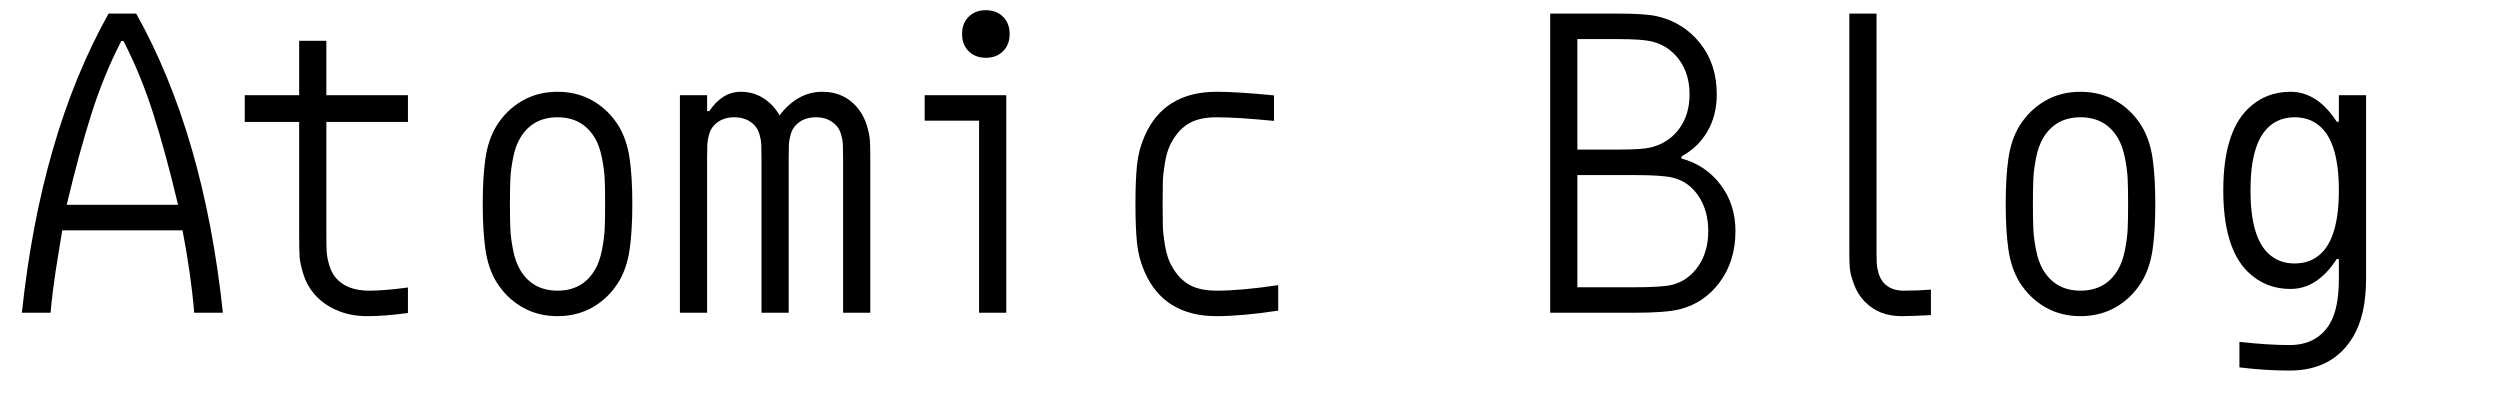 <?xml version="1.0" encoding="utf-8"?>
<!-- Generator: Adobe Illustrator 16.0.0, SVG Export Plug-In . SVG Version: 6.00 Build 0)  -->
<!DOCTYPE svg PUBLIC "-//W3C//DTD SVG 1.1//EN" "http://www.w3.org/Graphics/SVG/1.1/DTD/svg11.dtd">
<svg version="1.1" id="Layer_1" xmlns="http://www.w3.org/2000/svg" xmlns:xlink="http://www.w3.org/1999/xlink" x="0px" y="0px"
	 width="459.616px" height="73.906px" viewBox="0 0 459.616 73.906" enable-background="new 0 0 459.616 73.906"
	 xml:space="preserve">
<g>
	<rect y="2.499" fill="none" width="459.616" height="67.981"/>
	<path d="M4.023,57.5c2.317-21.822,7.63-40.156,15.938-55h5.078c8.307,14.844,13.619,33.178,15.938,55h-5.273
		c-0.391-4.713-1.107-9.766-2.148-15.156H11.445c-0.131,0.808-0.326,1.999-0.586,3.574c-0.261,1.576-0.469,2.871-0.625,3.887
		s-0.326,2.24-0.508,3.672C9.544,54.909,9.4,56.25,9.297,57.5H4.023z M32.734,37.656c-1.511-6.38-3.034-11.979-4.57-16.797
		c-1.537-4.817-3.359-9.258-5.469-13.32h-0.391c-2.109,4.063-3.933,8.503-5.469,13.32c-1.537,4.818-3.061,10.417-4.57,16.797H32.734
		z"/>
	<path d="M75,57.539c-2.787,0.391-5.287,0.586-7.5,0.586c-2.084,0-3.979-0.378-5.684-1.133c-1.706-0.755-3.093-1.783-4.16-3.086
		c-0.834-0.989-1.459-2.148-1.875-3.477c-0.417-1.328-0.651-2.435-0.703-3.32C55.025,46.224,55,45,55,43.437V22.421H45V17.5h10v-10
		h5v10h15v4.922H60v20.625c0,1.433,0.02,2.5,0.059,3.203s0.188,1.511,0.449,2.422c0.26,0.912,0.65,1.693,1.172,2.344
		c1.354,1.615,3.424,2.422,6.211,2.422c1.849,0,4.219-0.195,7.109-0.586V57.539z"/>
	<path d="M95.995,18.535c1.914-1.106,4.082-1.66,6.504-1.66s4.59,0.554,6.504,1.66c1.914,1.107,3.482,2.637,4.707,4.59
		c1.016,1.667,1.692,3.64,2.031,5.918c0.338,2.279,0.508,5.098,0.508,8.457s-0.17,6.179-0.508,8.457
		c-0.339,2.279-1.016,4.252-2.031,5.918c-1.225,1.953-2.793,3.483-4.707,4.59s-4.082,1.66-6.504,1.66s-4.59-0.554-6.504-1.66
		s-3.483-2.637-4.707-4.59c-1.016-1.666-1.693-3.639-2.031-5.918c-0.339-2.278-0.508-5.098-0.508-8.457s0.169-6.178,0.508-8.457
		c0.338-2.278,1.016-4.251,2.031-5.918C92.512,21.171,94.081,19.642,95.995,18.535z M102.499,21.562
		c-3.073,0-5.365,1.276-6.875,3.828c-0.573,0.964-1.003,2.168-1.289,3.613c-0.287,1.445-0.456,2.741-0.508,3.887
		c-0.053,1.146-0.078,2.683-0.078,4.609c0,1.928,0.025,3.464,0.078,4.609c0.052,1.146,0.221,2.441,0.508,3.887
		c0.286,1.445,0.716,2.65,1.289,3.613c1.51,2.553,3.802,3.828,6.875,3.828c3.072,0,5.364-1.275,6.875-3.828
		c0.572-0.963,1.002-2.168,1.289-3.613c0.286-1.445,0.455-2.74,0.508-3.887c0.052-1.146,0.078-2.682,0.078-4.609
		c0-1.927-0.026-3.463-0.078-4.609c-0.053-1.146-0.222-2.441-0.508-3.887c-0.287-1.445-0.717-2.649-1.289-3.613
		C107.863,22.838,105.571,21.562,102.499,21.562z"/>
	<path d="M136.17,16.875c1.563,0,2.962,0.397,4.199,1.191c1.236,0.795,2.22,1.843,2.949,3.145c2.213-2.891,4.83-4.336,7.852-4.336
		c2.864,0,5.13,1.12,6.797,3.359c0.625,0.859,1.094,1.811,1.406,2.852c0.313,1.042,0.494,1.934,0.547,2.676
		c0.052,0.742,0.078,1.816,0.078,3.223V57.5h-5V28.984c0-1.119-0.014-1.939-0.039-2.461c-0.026-0.521-0.131-1.106-0.313-1.758
		c-0.183-0.65-0.456-1.185-0.82-1.602c-0.938-1.067-2.214-1.602-3.828-1.602c-1.615,0-2.891,0.534-3.828,1.602
		c-0.365,0.417-0.639,0.951-0.82,1.602c-0.183,0.651-0.287,1.237-0.313,1.758c-0.026,0.521-0.039,1.342-0.039,2.461V57.5h-5V28.984
		c0-1.119-0.014-1.939-0.039-2.461c-0.026-0.521-0.131-1.106-0.313-1.758c-0.183-0.65-0.456-1.185-0.82-1.602
		c-0.938-1.067-2.214-1.602-3.828-1.602c-1.615,0-2.891,0.534-3.828,1.602c-0.365,0.417-0.639,0.951-0.82,1.602
		c-0.183,0.651-0.287,1.237-0.313,1.758c-0.026,0.521-0.039,1.342-0.039,2.461V57.5h-5v-40h5v2.93h0.391
		C132.003,18.06,133.93,16.875,136.17,16.875z"/>
	<path d="M179.998,57.5V22.187h-10V17.5h15v40H179.998z M178.083,3.085c0.807-0.807,1.861-1.211,3.164-1.211
		c1.302,0,2.356,0.404,3.164,1.211c0.807,0.808,1.211,1.862,1.211,3.164c0,1.303-0.404,2.357-1.211,3.164
		c-0.808,0.808-1.862,1.211-3.164,1.211c-1.303,0-2.357-0.403-3.164-1.211c-0.808-0.807-1.211-1.861-1.211-3.164
		C176.873,4.948,177.276,3.893,178.083,3.085z"/>
	<path d="M209.04,44.687c-0.195-1.875-0.293-4.271-0.293-7.188c0-2.916,0.098-5.313,0.293-7.188s0.657-3.633,1.387-5.273
		c2.369-5.442,6.783-8.164,13.242-8.164c2.604,0,6.119,0.222,10.547,0.664v4.688c-4.479-0.442-7.995-0.664-10.547-0.664
		c-2.24,0-4.018,0.424-5.332,1.27c-1.315,0.847-2.39,2.129-3.223,3.848c-0.417,0.886-0.736,1.992-0.957,3.32
		c-0.222,1.328-0.346,2.468-0.371,3.418c-0.026,0.951-0.039,2.312-0.039,4.082c0,1.771,0.013,3.132,0.039,4.082
		c0.025,0.951,0.149,2.09,0.371,3.418c0.221,1.328,0.54,2.436,0.957,3.32c0.833,1.719,1.907,3.002,3.223,3.848
		c1.314,0.847,3.092,1.27,5.332,1.27c3.047,0,6.822-0.338,11.328-1.016v4.688c-4.479,0.677-8.256,1.016-11.328,1.016
		c-6.459,0-10.873-2.721-13.242-8.164C209.697,48.32,209.235,46.562,209.04,44.687z"/>
	<path d="M309.135,29.14c2.969,0.808,5.364,2.416,7.188,4.824c1.822,2.409,2.734,5.254,2.734,8.535c0,3.646-0.957,6.765-2.871,9.355
		c-1.914,2.592-4.395,4.265-7.441,5.02c-1.667,0.417-4.44,0.625-8.32,0.625h-15.43v-55h12.539c3.359,0,5.755,0.17,7.188,0.508
		c3.203,0.756,5.82,2.409,7.852,4.961c2.031,2.553,3.047,5.678,3.047,9.375c0,2.604-0.58,4.89-1.738,6.855
		c-1.159,1.967-2.741,3.483-4.746,4.551V29.14z M297.534,27.5c2.916,0,4.896-0.13,5.938-0.391c2.161-0.521,3.893-1.646,5.195-3.379
		c1.302-1.731,1.953-3.86,1.953-6.387c0-2.552-0.658-4.7-1.973-6.445c-1.315-1.744-3.041-2.852-5.176-3.32
		c-1.172-0.26-3.151-0.391-5.938-0.391h-7.539V27.5H297.534z M289.995,32.187v20.625h10.43c3.541,0,5.898-0.156,7.07-0.469
		c1.953-0.521,3.535-1.666,4.746-3.438c1.211-1.771,1.816-3.906,1.816-6.406c0-2.525-0.6-4.681-1.797-6.465
		c-1.198-1.783-2.787-2.91-4.766-3.379c-1.276-0.313-3.633-0.469-7.07-0.469H289.995z"/>
	<path d="M354.994,57.929c-2.475,0.13-4.271,0.195-5.391,0.195c-2.787,0-5.039-0.885-6.758-2.656
		c-0.886-0.911-1.55-1.973-1.992-3.184c-0.443-1.211-0.697-2.174-0.762-2.891c-0.065-0.716-0.098-1.646-0.098-2.793V2.5h5v44.102
		c0,0.808,0.013,1.433,0.039,1.875c0.025,0.443,0.123,0.977,0.293,1.602c0.169,0.625,0.423,1.172,0.762,1.641
		c0.859,1.146,2.161,1.719,3.906,1.719c1.771,0,3.438-0.064,5-0.195V57.929z"/>
	<path d="M375.989,18.535c1.914-1.106,4.082-1.66,6.504-1.66s4.59,0.554,6.504,1.66c1.914,1.107,3.482,2.637,4.707,4.59
		c1.016,1.667,1.692,3.64,2.031,5.918c0.338,2.279,0.508,5.098,0.508,8.457s-0.17,6.179-0.508,8.457
		c-0.339,2.279-1.016,4.252-2.031,5.918c-1.225,1.953-2.793,3.483-4.707,4.59s-4.082,1.66-6.504,1.66s-4.59-0.554-6.504-1.66
		s-3.483-2.637-4.707-4.59c-1.016-1.666-1.693-3.639-2.031-5.918c-0.339-2.278-0.508-5.098-0.508-8.457s0.169-6.178,0.508-8.457
		c0.338-2.278,1.016-4.251,2.031-5.918C372.505,21.171,374.075,19.642,375.989,18.535z M382.493,21.562
		c-3.073,0-5.365,1.276-6.875,3.828c-0.573,0.964-1.003,2.168-1.289,3.613c-0.287,1.445-0.456,2.741-0.508,3.887
		c-0.053,1.146-0.078,2.683-0.078,4.609c0,1.928,0.025,3.464,0.078,4.609c0.052,1.146,0.221,2.441,0.508,3.887
		c0.286,1.445,0.716,2.65,1.289,3.613c1.51,2.553,3.802,3.828,6.875,3.828c3.072,0,5.364-1.275,6.875-3.828
		c0.572-0.963,1.002-2.168,1.289-3.613c0.286-1.445,0.455-2.74,0.508-3.887c0.052-1.146,0.078-2.682,0.078-4.609
		c0-1.927-0.026-3.463-0.078-4.609c-0.053-1.146-0.222-2.441-0.508-3.887c-0.287-1.445-0.717-2.649-1.289-3.613
		C387.857,22.838,385.565,21.562,382.493,21.562z"/>
	<path d="M429.992,47.617h-0.391c-2.37,3.672-5.209,5.508-8.516,5.508c-3.073,0-5.69-1.055-7.852-3.164
		c-2.995-2.969-4.492-7.955-4.492-14.961c0-7.005,1.497-11.992,4.492-14.961c2.161-2.109,4.778-3.164,7.852-3.164
		c3.307,0,6.146,1.836,8.516,5.508h0.391V17.5h5v33.75c0,4.453-0.795,8.008-2.383,10.664c-2.475,4.141-6.367,6.211-11.68,6.211
		c-3.021,0-6.094-0.195-9.219-0.586v-4.688c3.516,0.391,6.588,0.586,9.219,0.586c3.307,0,5.755-1.276,7.344-3.828
		c1.146-1.85,1.719-4.635,1.719-8.359V47.617z M413.742,35c0,5.703,1.106,9.584,3.32,11.641c1.275,1.198,2.877,1.797,4.805,1.797
		c1.927,0,3.528-0.599,4.805-1.797c2.213-2.057,3.32-5.938,3.32-11.641s-1.107-9.583-3.32-11.641
		c-1.276-1.197-2.878-1.797-4.805-1.797c-1.928,0-3.529,0.6-4.805,1.797C414.848,25.417,413.742,29.296,413.742,35z"/>
</g>
<g>
</g>
<g>
</g>
<g>
</g>
<g>
</g>
<g>
</g>
<g>
</g>
<g>
</g>
<g>
</g>
<g>
</g>
<g>
</g>
<g>
</g>
<g>
</g>
<g>
</g>
<g>
</g>
<g>
</g>
</svg>
